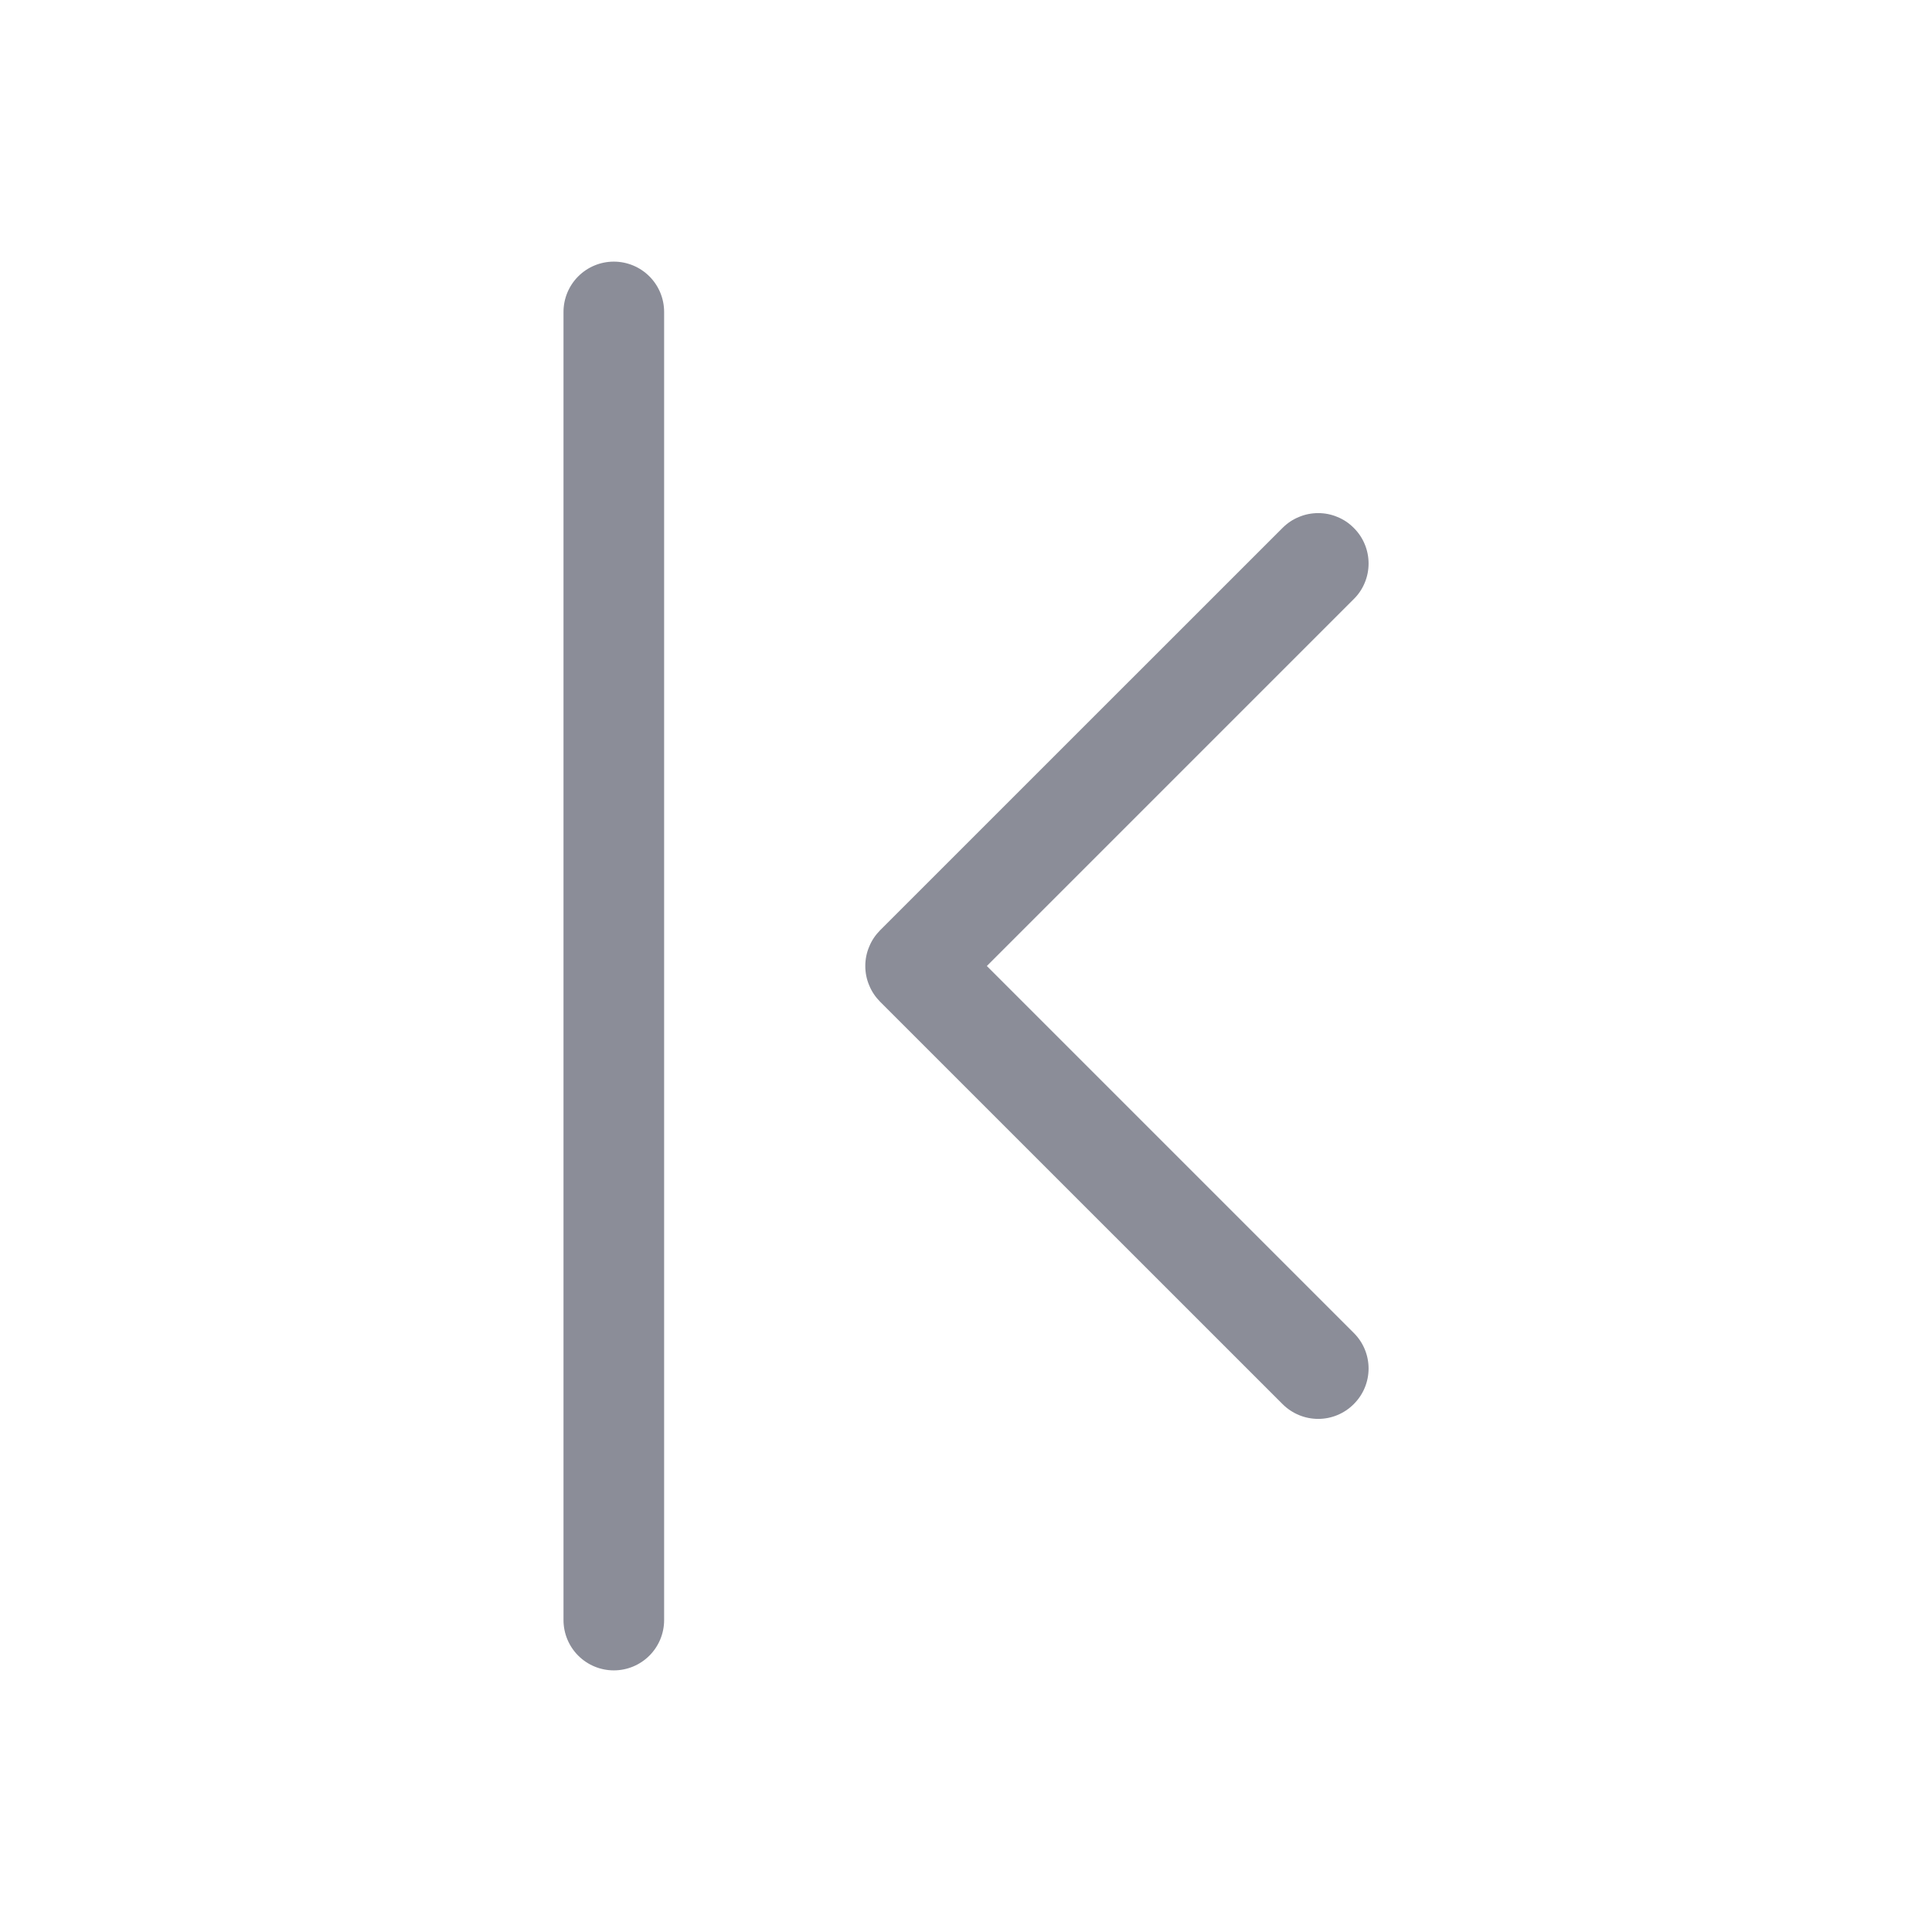 <svg width="24" height="24" viewBox="0 0 24 24" fill="none" xmlns="http://www.w3.org/2000/svg">
<path fill-rule="evenodd" clip-rule="evenodd" d="M16.817 6.558C16.876 6.616 16.922 6.685 16.953 6.76C16.985 6.836 17.001 6.918 17.001 7C17.001 7.082 16.985 7.164 16.953 7.24C16.922 7.315 16.876 7.384 16.817 7.442L12.259 12L16.817 16.558C16.935 16.675 17.001 16.834 17.001 17C17.001 17.166 16.935 17.325 16.817 17.442C16.7 17.56 16.541 17.626 16.375 17.626C16.209 17.626 16.05 17.56 15.932 17.442L10.932 12.443C10.874 12.384 10.828 12.316 10.797 12.239C10.765 12.164 10.749 12.082 10.749 12C10.749 11.918 10.765 11.836 10.797 11.761C10.828 11.684 10.874 11.616 10.932 11.557L15.932 6.558C15.991 6.499 16.059 6.453 16.136 6.422C16.211 6.39 16.293 6.374 16.375 6.374C16.457 6.374 16.539 6.39 16.614 6.422C16.691 6.453 16.759 6.499 16.817 6.558ZM7.625 3.25C7.459 3.25 7.3 3.316 7.183 3.433C7.066 3.55 7 3.709 7 3.875V20.125C7 20.291 7.066 20.45 7.183 20.567C7.3 20.684 7.459 20.75 7.625 20.75C7.791 20.75 7.95 20.684 8.067 20.567C8.184 20.45 8.25 20.291 8.25 20.125V3.875C8.25 3.709 8.184 3.55 8.067 3.433C7.95 3.316 7.791 3.25 7.625 3.25Z" fill="#8B8D98"/>
</svg>
